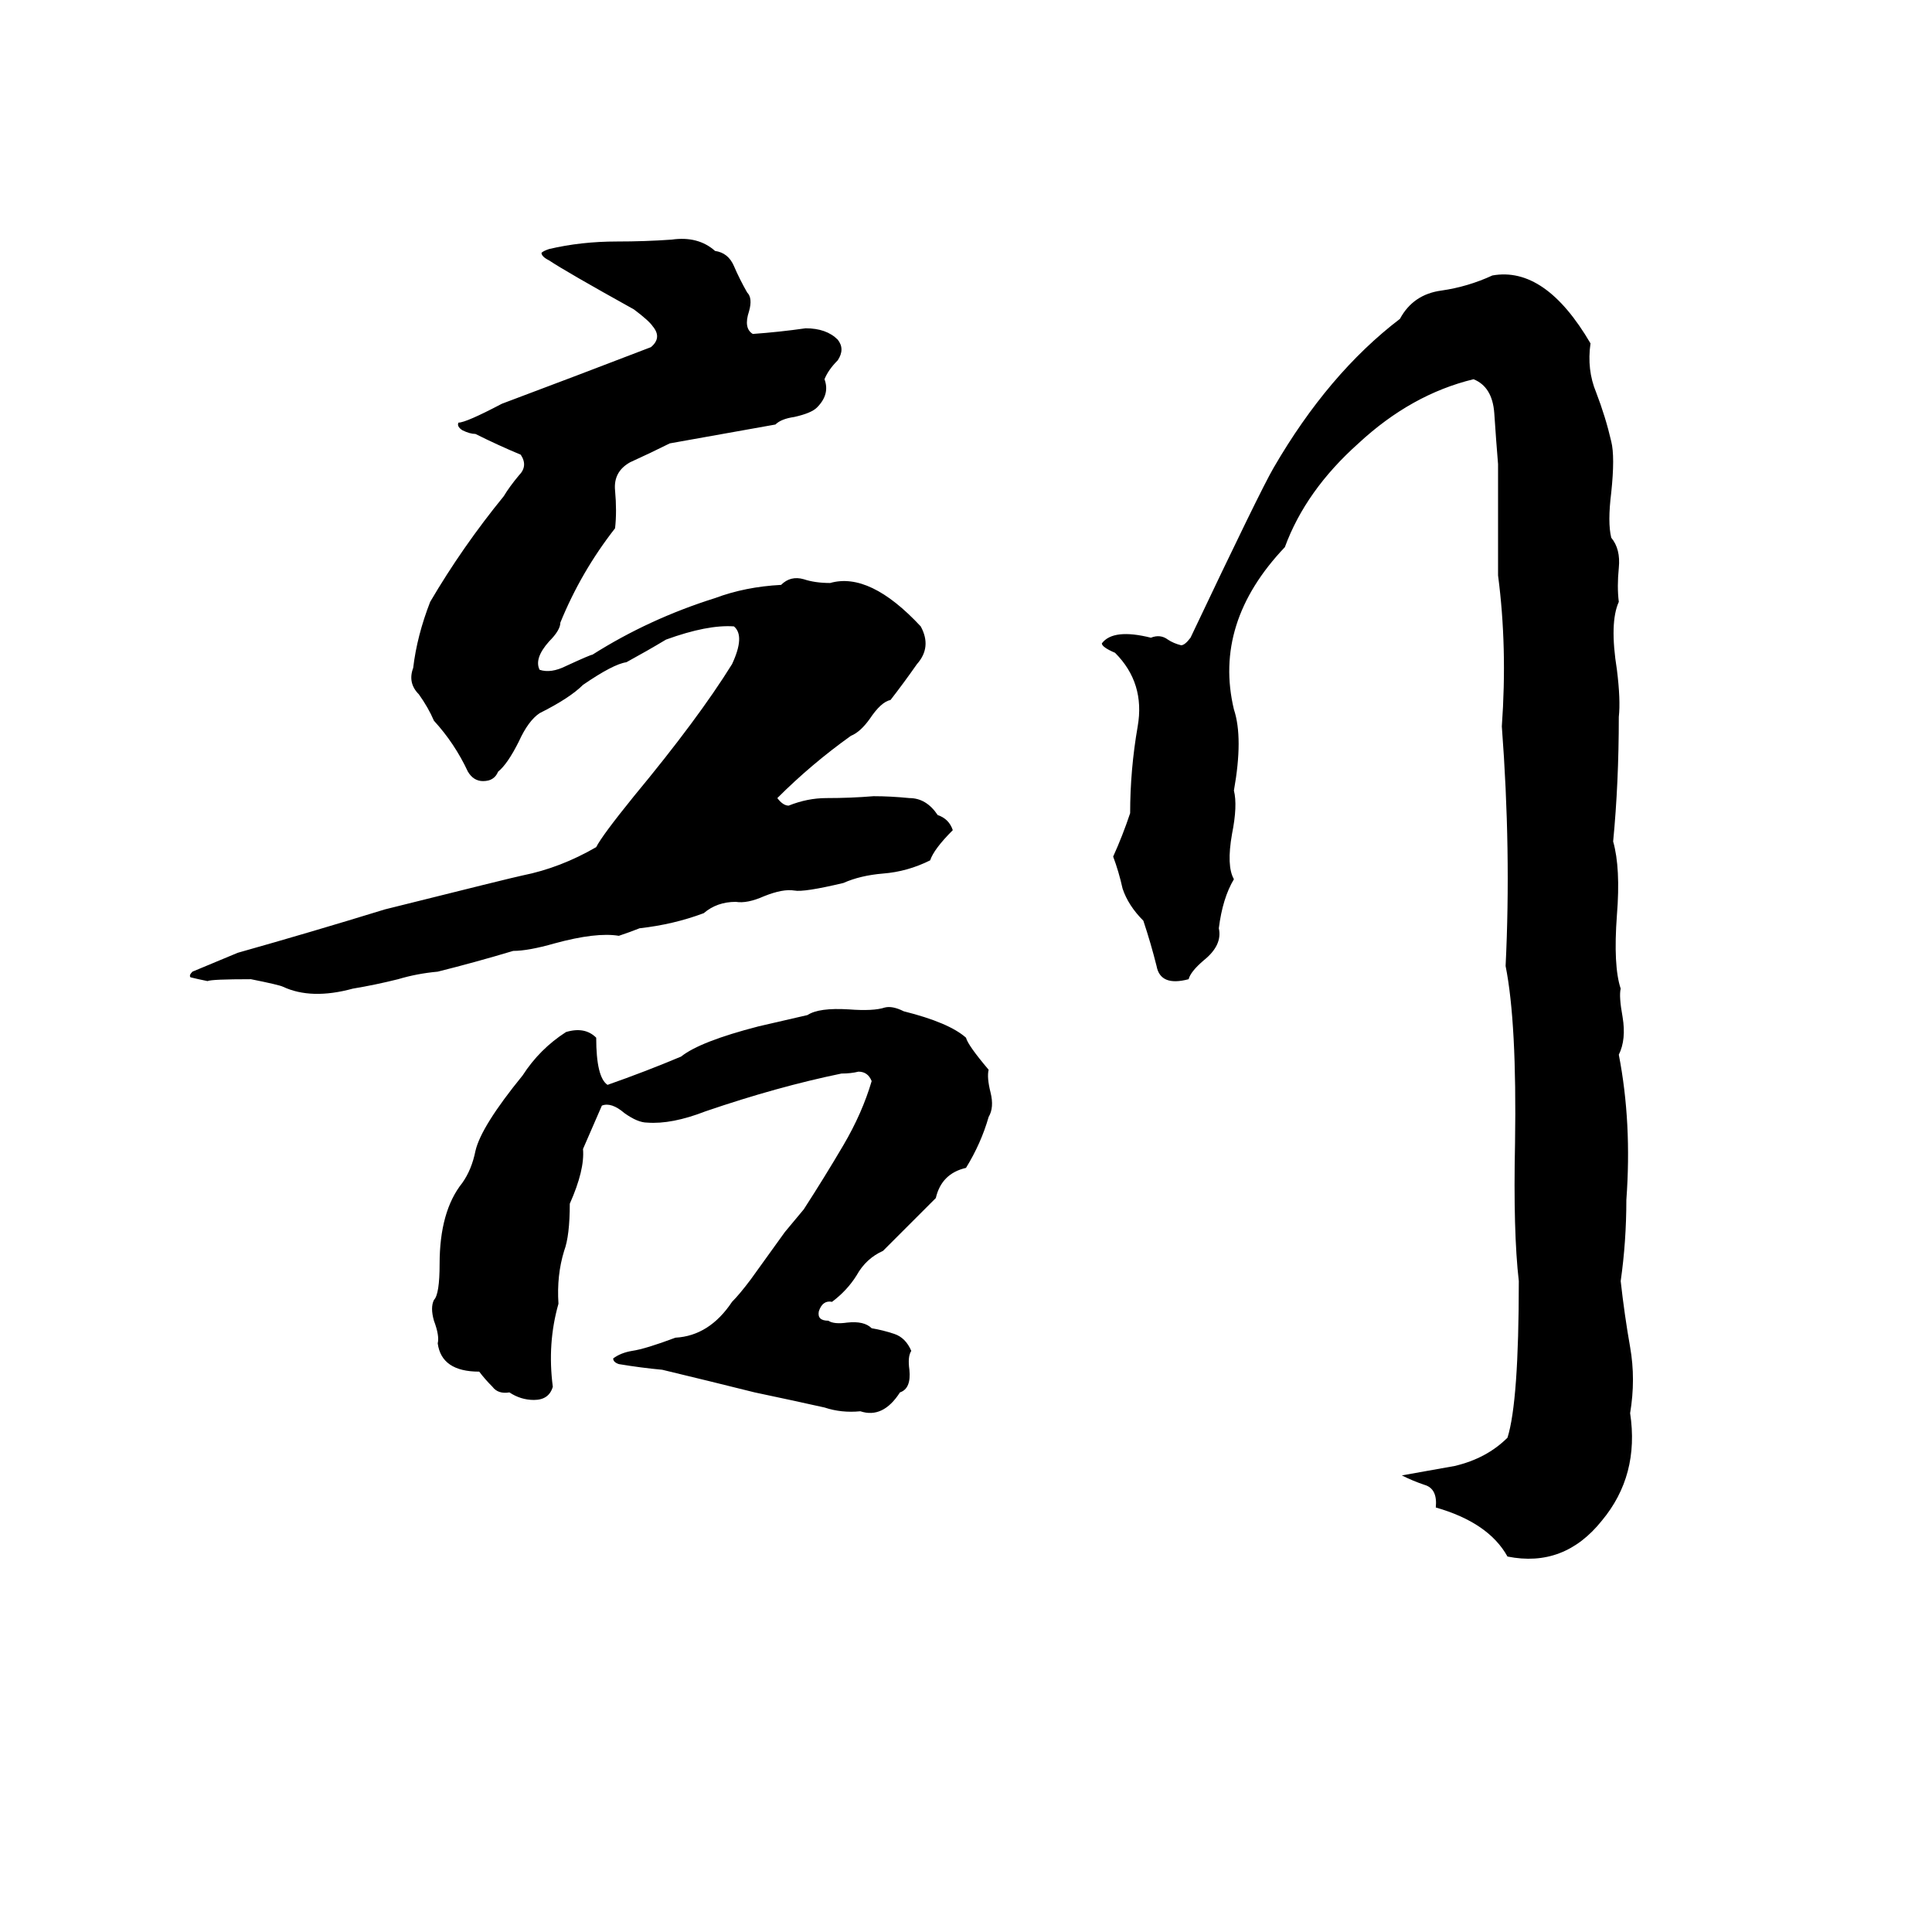 <svg xmlns="http://www.w3.org/2000/svg" viewBox="0 -800 1024 1024">
	<path fill="#000000" d="M356 -673Q370 -675 379 -667Q386 -666 389 -659Q392 -652 396 -645Q399 -642 397 -635Q394 -626 399 -623Q413 -624 427 -626Q438 -626 444 -620Q448 -615 444 -609Q439 -604 437 -599Q440 -591 433 -584Q430 -581 421 -579Q414 -578 411 -575Q383 -570 355 -565Q345 -560 334 -555Q325 -550 326 -540Q327 -529 326 -520Q308 -497 297 -470Q297 -466 291 -460Q283 -451 286 -445Q292 -443 300 -447Q313 -453 314 -453Q344 -472 379 -483Q395 -489 414 -490Q419 -495 426 -493Q432 -491 440 -491Q461 -497 488 -468Q494 -457 486 -448Q479 -438 472 -429Q467 -428 461 -419Q456 -412 451 -410Q430 -395 412 -377Q415 -373 418 -373Q428 -377 438 -377Q451 -377 463 -378Q472 -378 482 -377Q491 -377 497 -368Q503 -366 505 -360Q495 -350 493 -344Q481 -338 468 -337Q456 -336 447 -332Q426 -327 421 -328Q415 -329 405 -325Q396 -321 390 -322Q380 -322 373 -316Q357 -310 339 -308Q334 -306 328 -304Q316 -306 294 -300Q280 -296 272 -296Q252 -290 232 -285Q221 -284 211 -281Q199 -278 187 -276Q165 -270 150 -277Q148 -278 133 -281Q112 -281 110 -280Q105 -281 101 -282Q100 -283 102 -285Q114 -290 126 -295Q165 -306 204 -318Q272 -335 277 -336Q297 -340 316 -351Q319 -357 336 -378Q370 -419 388 -448Q395 -463 389 -468Q375 -469 353 -461Q343 -455 332 -449Q325 -448 309 -437Q302 -430 286 -422Q280 -418 275 -407Q269 -395 264 -391Q262 -386 256 -386Q251 -386 248 -391Q241 -406 230 -418Q227 -425 222 -432Q216 -438 219 -446Q221 -463 228 -481Q245 -510 267 -537Q270 -542 275 -548Q280 -553 276 -559Q264 -564 252 -570Q249 -570 245 -572Q242 -574 243 -576Q247 -576 266 -586Q306 -601 345 -616Q351 -621 346 -627Q344 -630 336 -636Q300 -656 291 -662Q287 -664 287 -666Q288 -667 291 -668Q308 -672 327 -672Q342 -672 356 -673ZM791 -654Q819 -659 843 -618Q841 -604 846 -592Q851 -579 854 -566Q856 -558 854 -539Q852 -523 854 -515Q859 -509 858 -499Q857 -489 858 -481Q853 -470 857 -445Q859 -429 858 -420Q858 -385 855 -354Q859 -340 857 -315Q855 -288 859 -276Q858 -272 860 -261Q862 -249 858 -241Q865 -205 862 -164Q862 -142 859 -121Q861 -103 864 -86Q867 -69 864 -51Q869 -18 849 6Q829 31 799 25Q789 7 761 -1Q762 -11 755 -13Q749 -15 743 -18Q754 -20 771 -23Q788 -27 799 -38Q805 -57 805 -121Q802 -147 803 -194Q804 -258 798 -288Q801 -349 796 -415Q799 -457 794 -495Q794 -524 794 -554Q793 -566 792 -581Q791 -595 781 -599Q748 -591 720 -565Q692 -540 681 -510Q643 -470 654 -424Q659 -409 654 -381Q656 -373 653 -358Q650 -341 654 -334Q648 -324 646 -308Q648 -299 638 -291Q631 -285 630 -281Q615 -277 613 -288Q610 -300 606 -312Q598 -320 595 -329Q593 -338 590 -346Q595 -357 599 -369Q599 -392 603 -415Q607 -438 591 -454Q584 -457 584 -459Q590 -467 610 -462Q615 -464 619 -461Q622 -459 626 -458Q628 -458 631 -462Q668 -540 675 -552Q704 -602 742 -631Q749 -644 764 -646Q778 -648 791 -654ZM469 -266Q473 -267 479 -264Q503 -258 512 -250Q513 -246 524 -233Q523 -229 525 -221Q527 -213 524 -208Q520 -194 512 -181Q499 -178 496 -165Q482 -151 468 -137Q459 -133 454 -124Q449 -116 441 -110Q436 -111 434 -105Q433 -100 439 -100Q442 -98 449 -99Q458 -100 462 -96Q468 -95 474 -93Q480 -91 483 -84Q481 -81 482 -74Q483 -64 477 -62Q468 -48 456 -52Q446 -51 437 -54Q419 -58 400 -62Q376 -68 351 -74Q340 -75 328 -77Q325 -78 325 -80Q329 -83 335 -84Q342 -85 358 -91Q376 -92 388 -110Q392 -114 398 -122L416 -147Q421 -153 426 -159Q437 -176 447 -193Q457 -210 462 -227Q460 -232 455 -232Q451 -231 446 -231Q412 -224 374 -211Q356 -204 343 -205Q338 -205 331 -210Q324 -216 319 -214L309 -191Q310 -180 302 -162Q302 -145 299 -137Q295 -124 296 -109Q290 -88 293 -65Q291 -58 283 -58Q276 -58 270 -62Q264 -61 261 -65Q257 -69 254 -73Q234 -73 232 -88Q233 -92 230 -100Q228 -107 230 -111Q233 -114 233 -130Q233 -158 245 -173Q250 -180 252 -190Q255 -203 277 -230Q286 -244 300 -253Q310 -256 316 -250Q316 -229 322 -225Q342 -232 361 -240Q371 -248 402 -256Q415 -259 428 -262Q434 -266 450 -265Q463 -264 469 -266Z"/>
</svg>